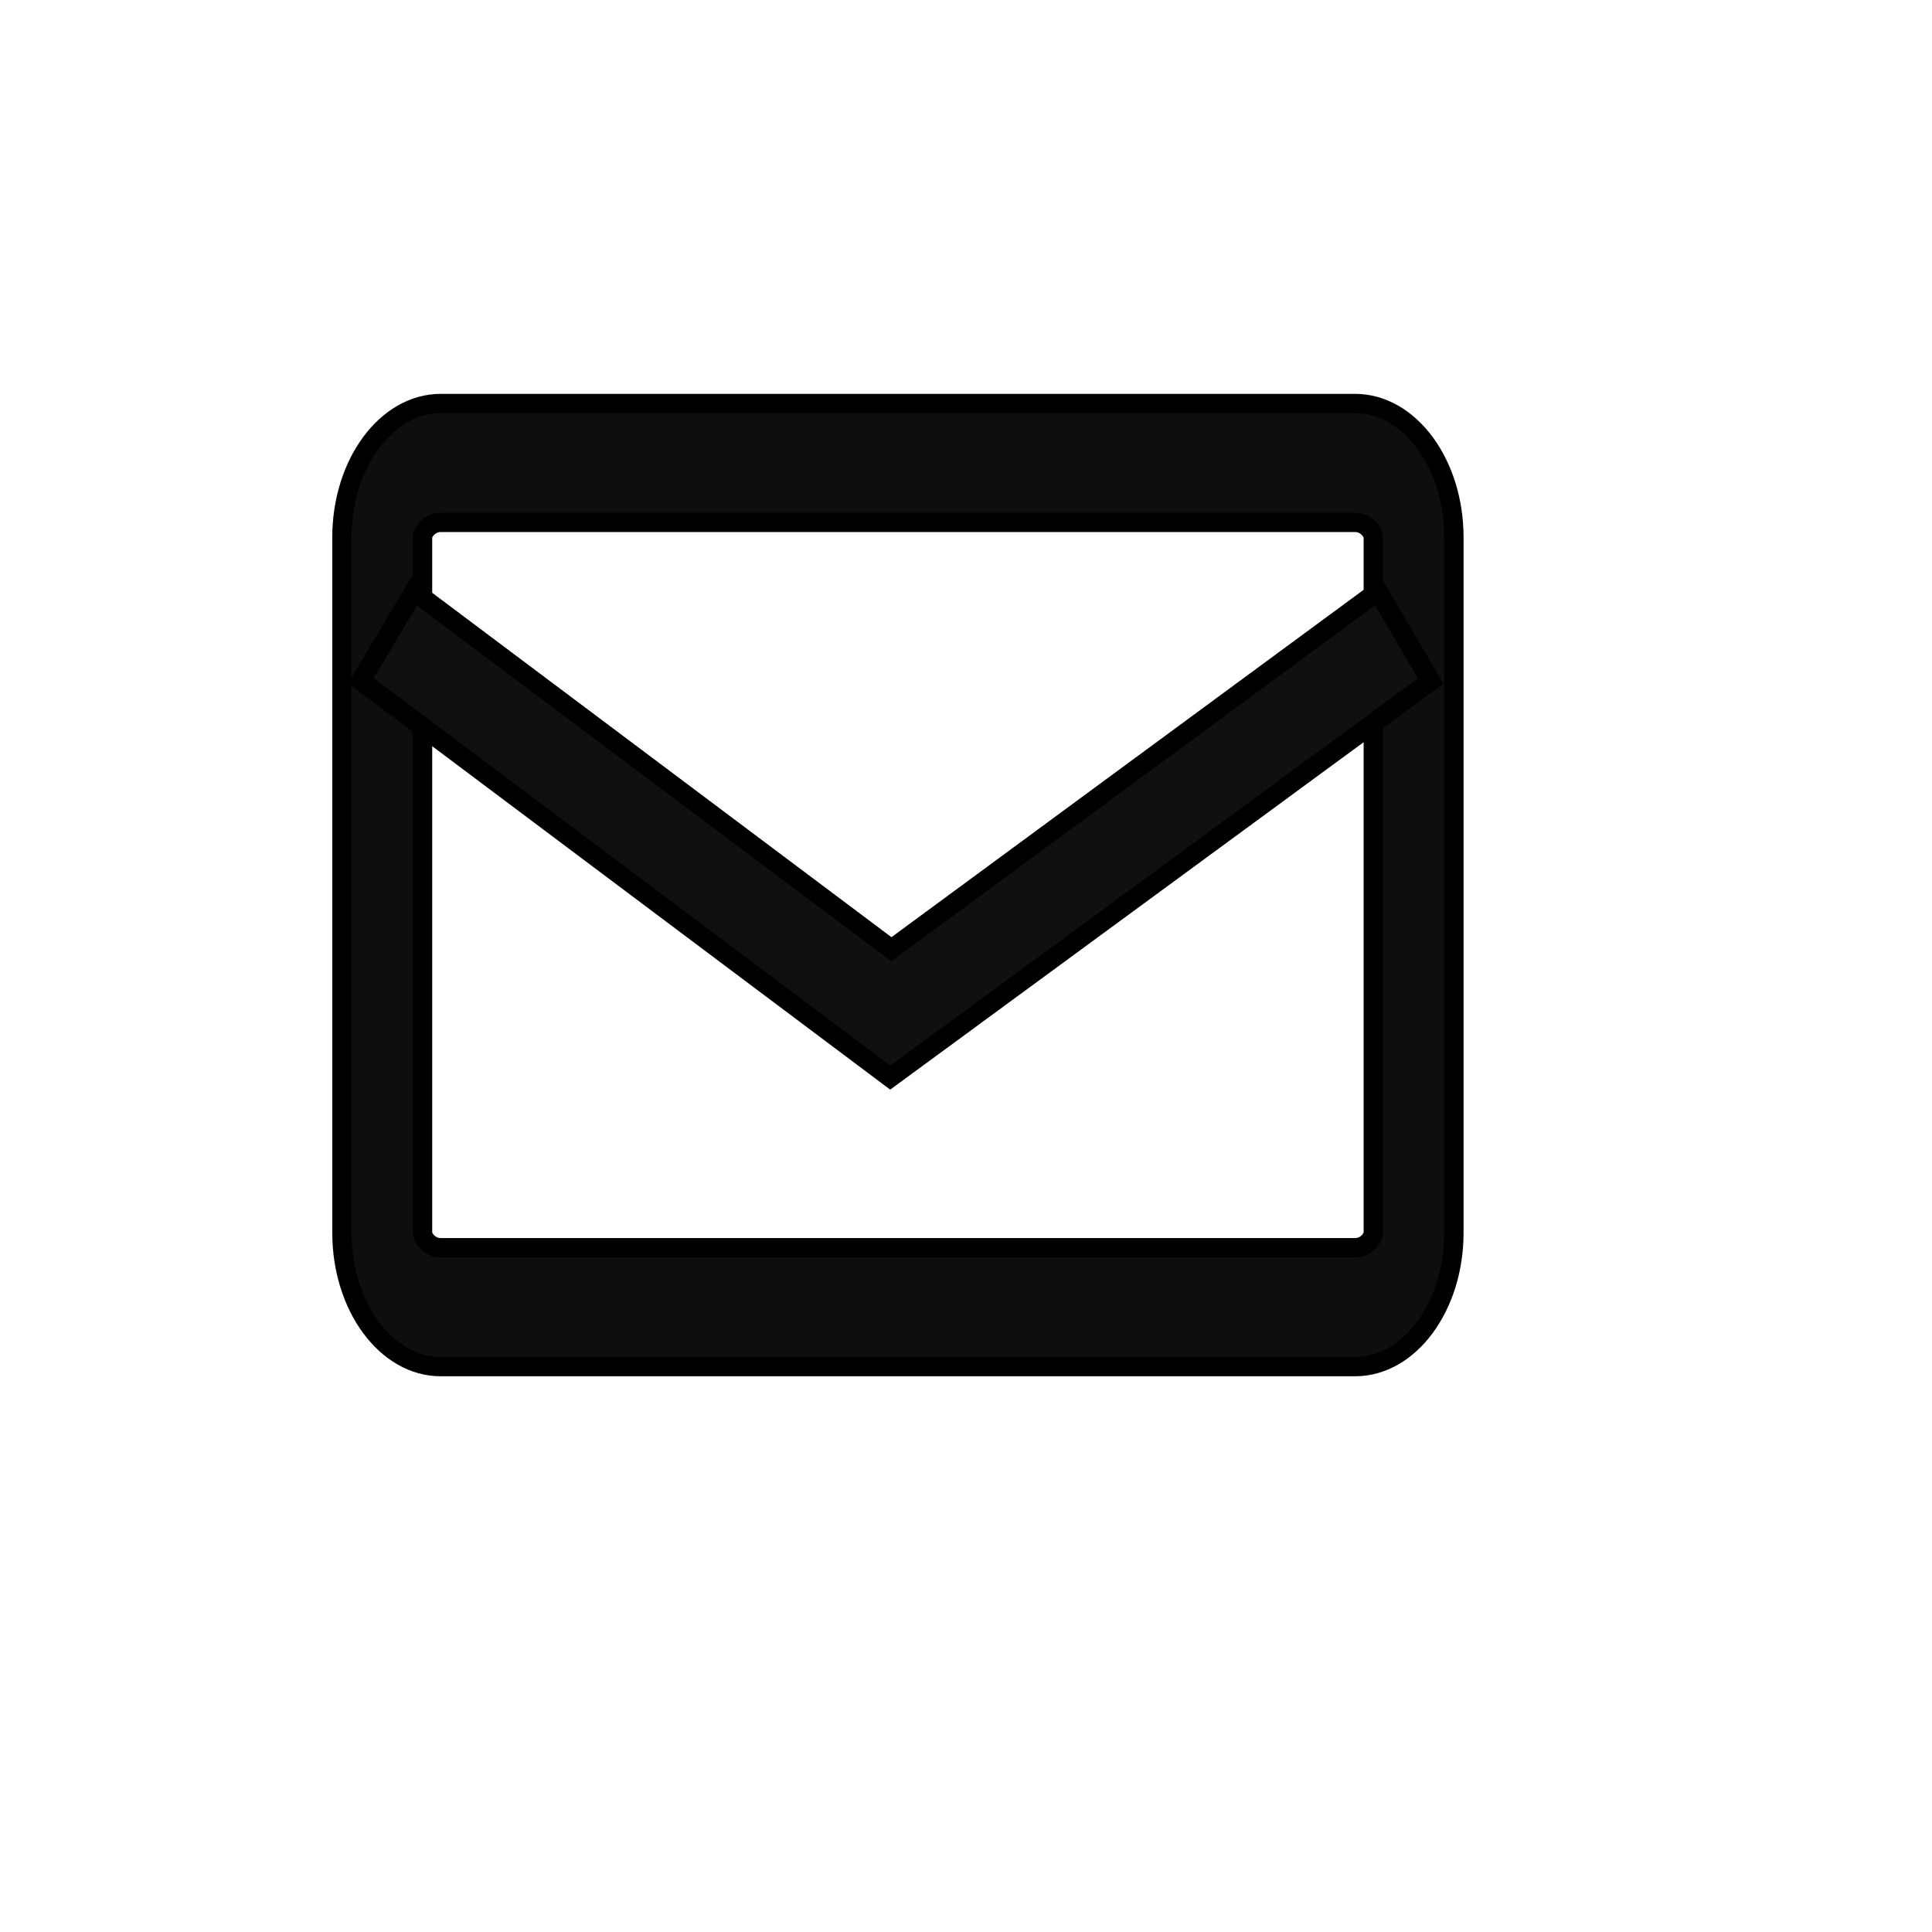 <svg width="100" height="100" xmlns="http://www.w3.org/2000/svg">

 <g>
  <title>background</title>
  <rect fill="none" id="canvas_background" height="402" width="582" y="-1" x="-1"/>
 </g>
 <g>
  <title>Layer 1</title>
  <path stroke="null" fill="#0f0e0e" id="svg_2" d="m70.137,70.736l-47.322,0c-2.821,0 -5.117,-3.109 -5.117,-6.932l0,-35.986c0,-3.821 2.297,-6.932 5.117,-6.932l47.322,0c2.821,0 5.117,3.11 5.117,6.932l0,35.986c0,3.822 -2.296,6.932 -5.117,6.932zm-47.322,-43.699c-0.585,0 -0.944,0.505 -0.944,0.78l0,35.986c0,0.275 0.359,0.78 0.944,0.78l47.322,0c0.585,0 0.944,-0.505 0.944,-0.78l0,-35.985c0,-0.275 -0.359,-0.78 -0.944,-0.78l-47.322,0l0,-0.001z"/>
  <polygon stroke="null" fill="#111010" id="svg_3" points="71.328,30.6 46.139,49.131 21.439,30.609 18.683,35.232 46.08,55.777 74.052,35.25 "/>
 </g>
</svg>